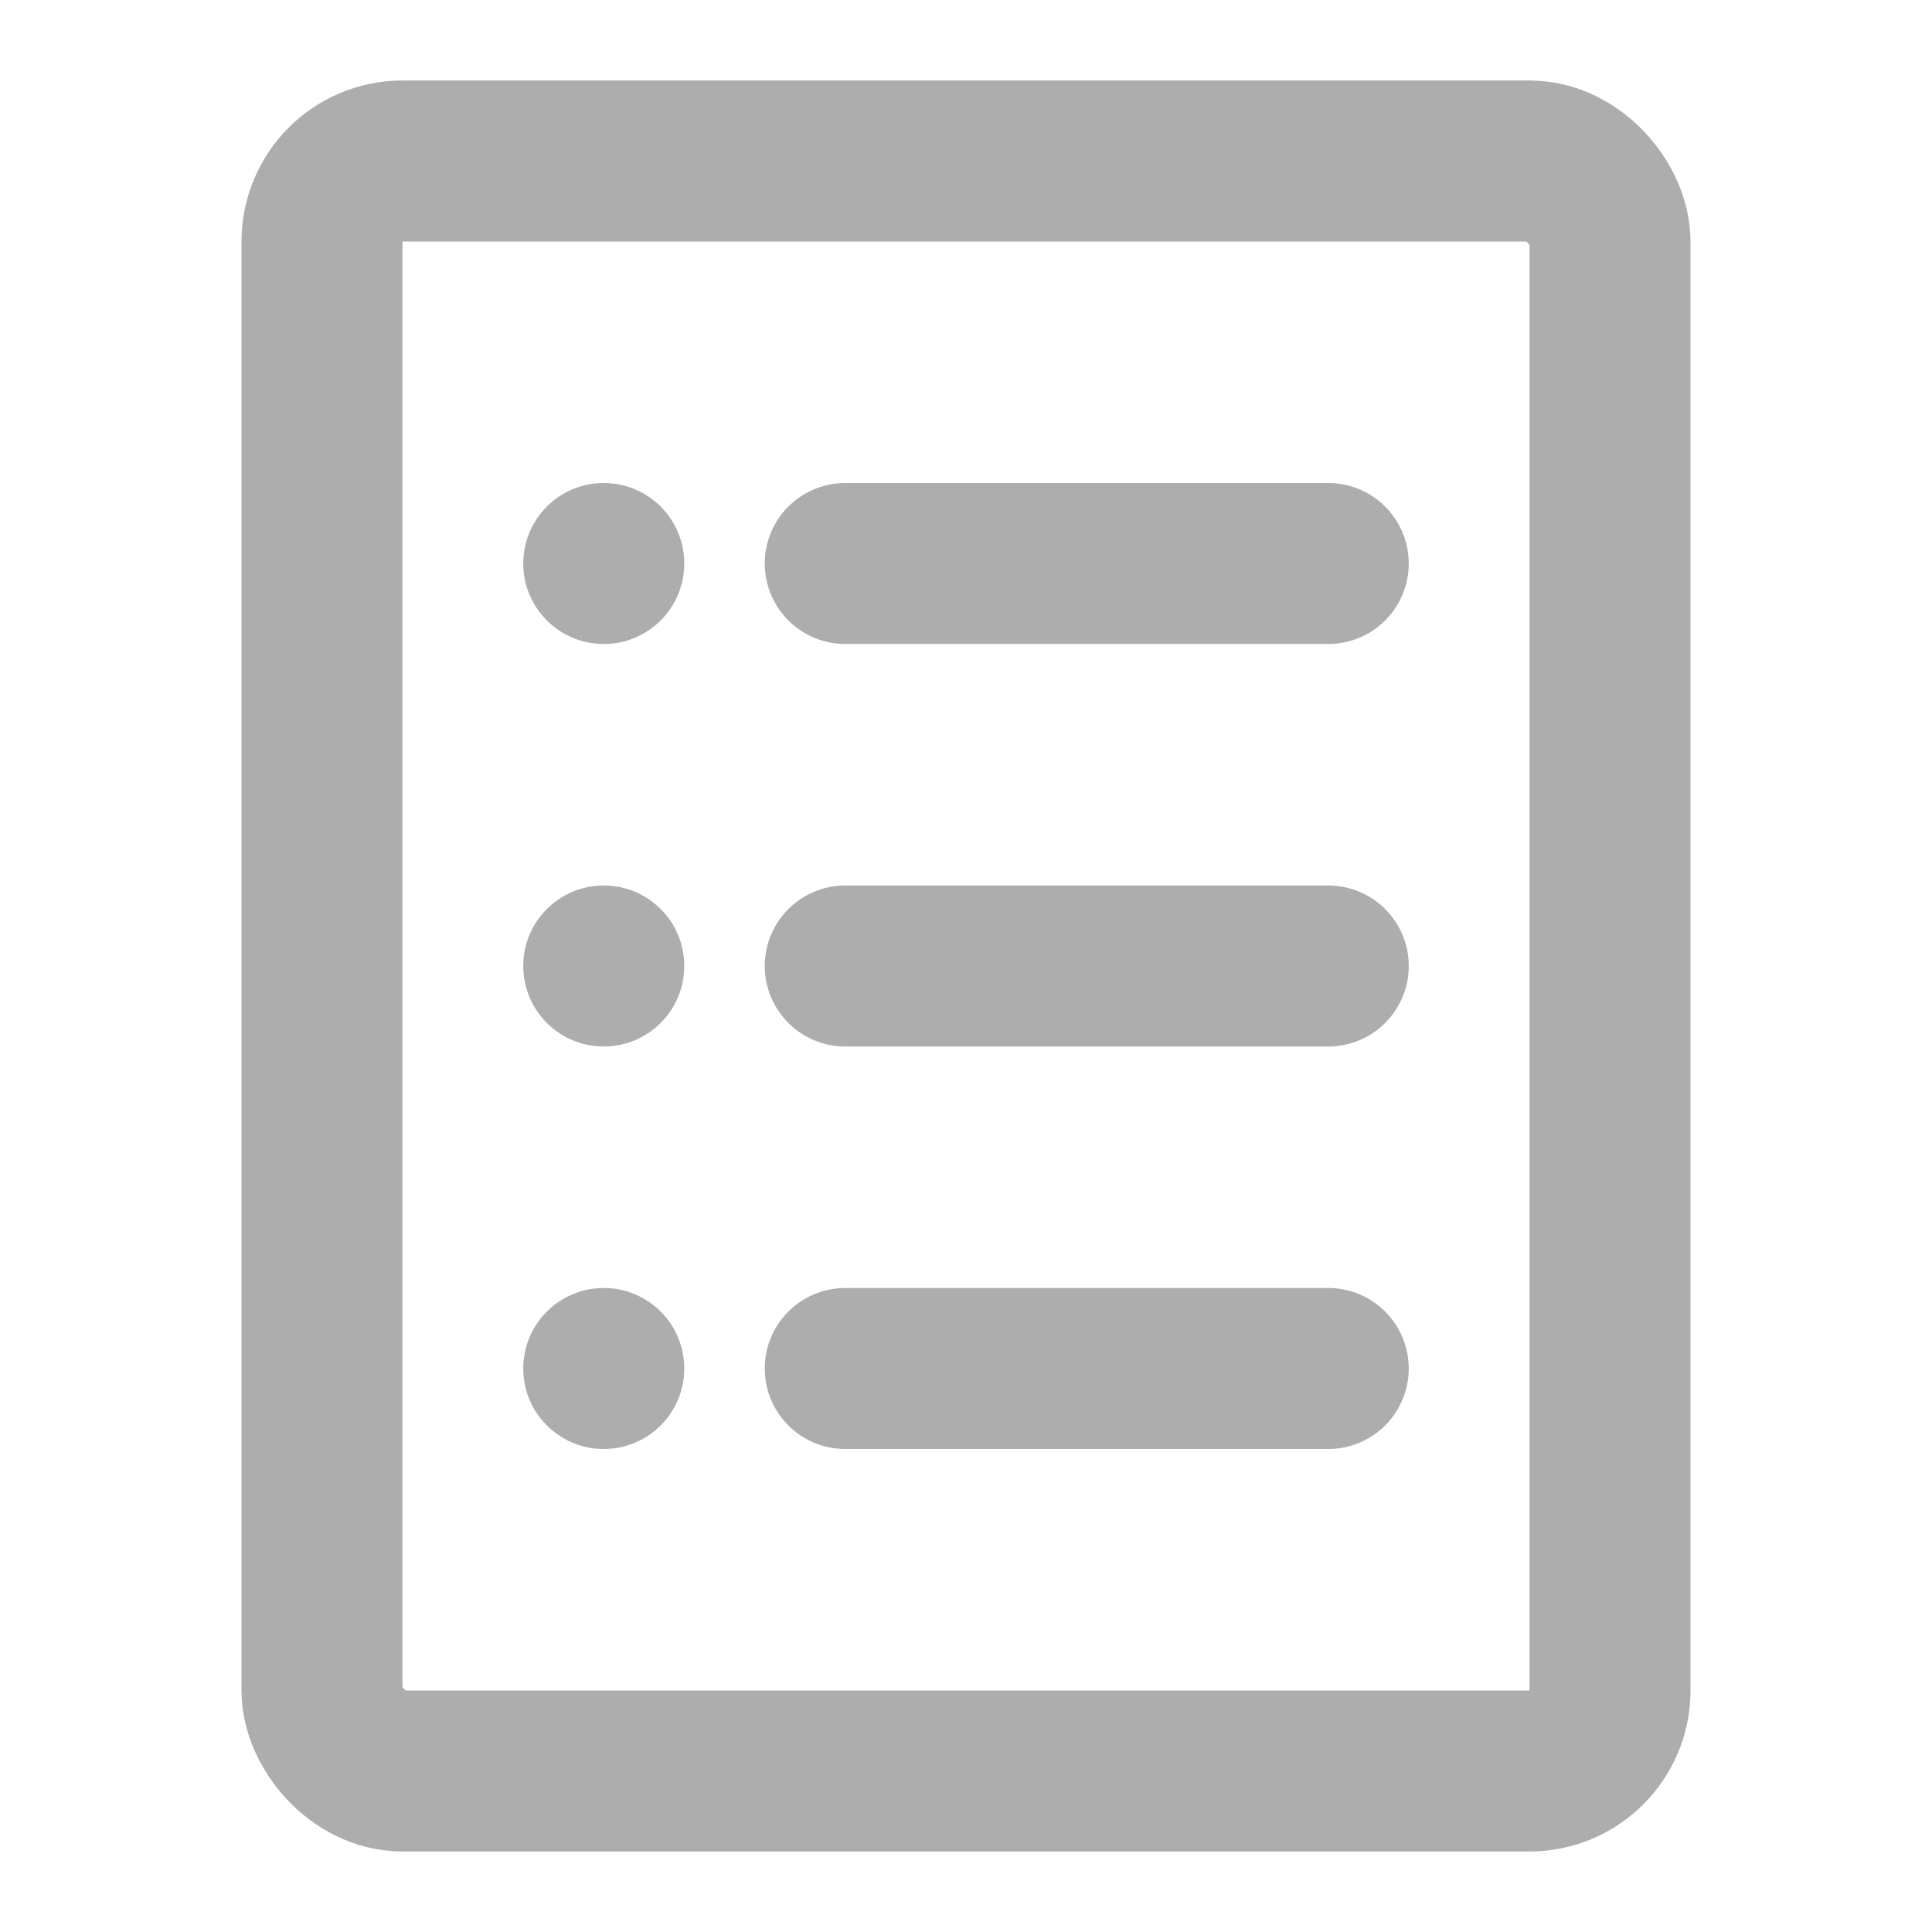 <?xml version="1.0" encoding="UTF-8"?>
<svg width="28" height="28" viewBox="0 0 48 48" fill="none" xmlns="http://www.w3.org/2000/svg">
    <rect x="8" y="4" width="32" height="40" rx="2" fill="none" stroke="#adadad" stroke-width="4"
          stroke-linejoin="round"/>
    <path d="M21 14H33" stroke="#adadad" stroke-width="4" stroke-linecap="round" stroke-linejoin="round"/>
    <path d="M21 24H33" stroke="#adadad" stroke-width="4" stroke-linecap="round" stroke-linejoin="round"/>
    <path d="M21 34H33" stroke="#adadad" stroke-width="4" stroke-linecap="round" stroke-linejoin="round"/>
    <path fill-rule="evenodd" clip-rule="evenodd"
          d="M15 16C16.105 16 17 15.105 17 14C17 12.895 16.105 12 15 12C13.895 12 13 12.895 13 14C13 15.105 13.895 16 15 16Z"
          fill="#adadad"/>
    <path fill-rule="evenodd" clip-rule="evenodd"
          d="M15 26C16.105 26 17 25.105 17 24C17 22.895 16.105 22 15 22C13.895 22 13 22.895 13 24C13 25.105 13.895 26 15 26Z"
          fill="#adadad"/>
    <path fill-rule="evenodd" clip-rule="evenodd"
          d="M15 36C16.105 36 17 35.105 17 34C17 32.895 16.105 32 15 32C13.895 32 13 32.895 13 34C13 35.105 13.895 36 15 36Z"
          fill="#adadad"/>
</svg>